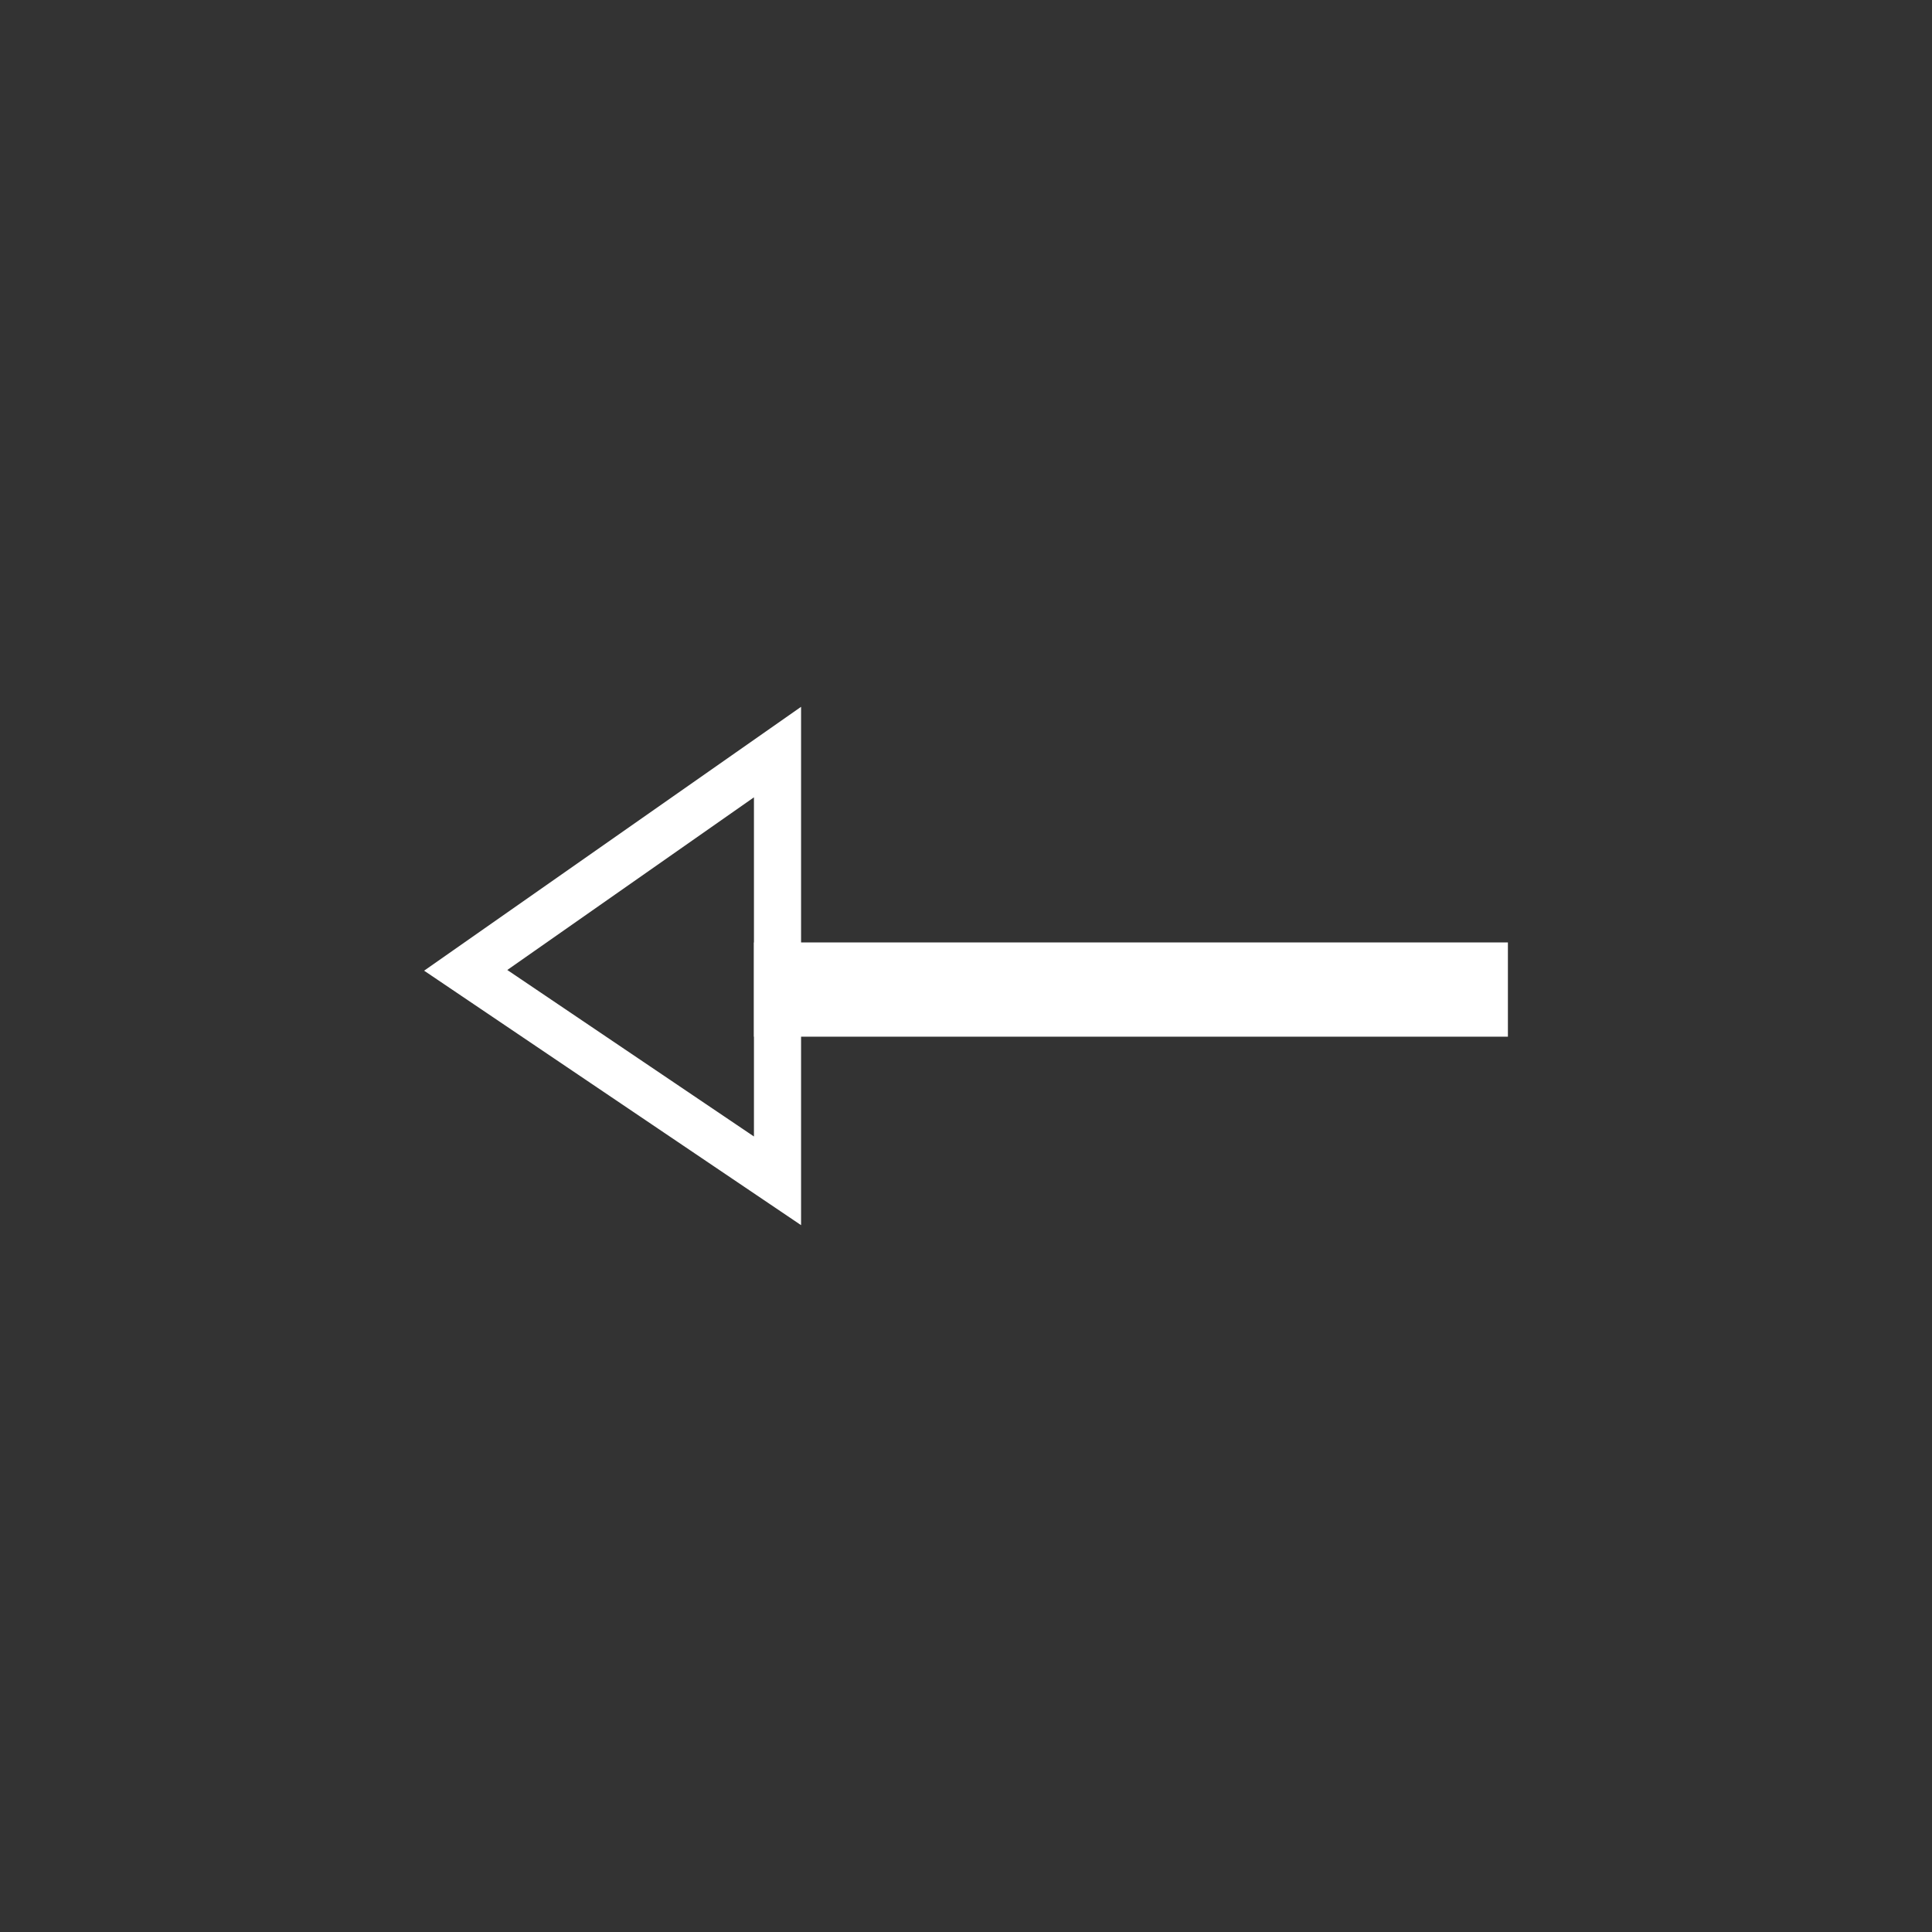<?xml version="1.0" encoding="UTF-8"?>
<svg width="41px" height="41px" viewBox="0 0 41 41" version="1.1" xmlns="http://www.w3.org/2000/svg" xmlns:xlink="http://www.w3.org/1999/xlink">
    <rect x="0" y="0" width="41" height="41" fill="#333333" stroke="none"/>
    <!-- Generator: Sketch 52.6 (67491) - http://www.bohemiancoding.com/sketch -->
    <title>left</title>
    <desc>Created with Sketch.</desc>
    <g id="left" stroke="none" stroke-width="1" fill="none" fill-rule="evenodd">
        <g id="Group" transform="translate(20.5, 20.5) scale(-1, 1) translate(-20.5, -20.5) translate(9, 15)" stroke="#FFFFFF">
            <rect id="Rectangle" x="0.5" y="5.5" width="15" height="1"></rect>
            <path d="M15.5,0.96 L15.5,10.059 L22.117,5.592 L15.5,0.96 Z" id="Rectangle"></path>
        </g>
    </g>
</svg>